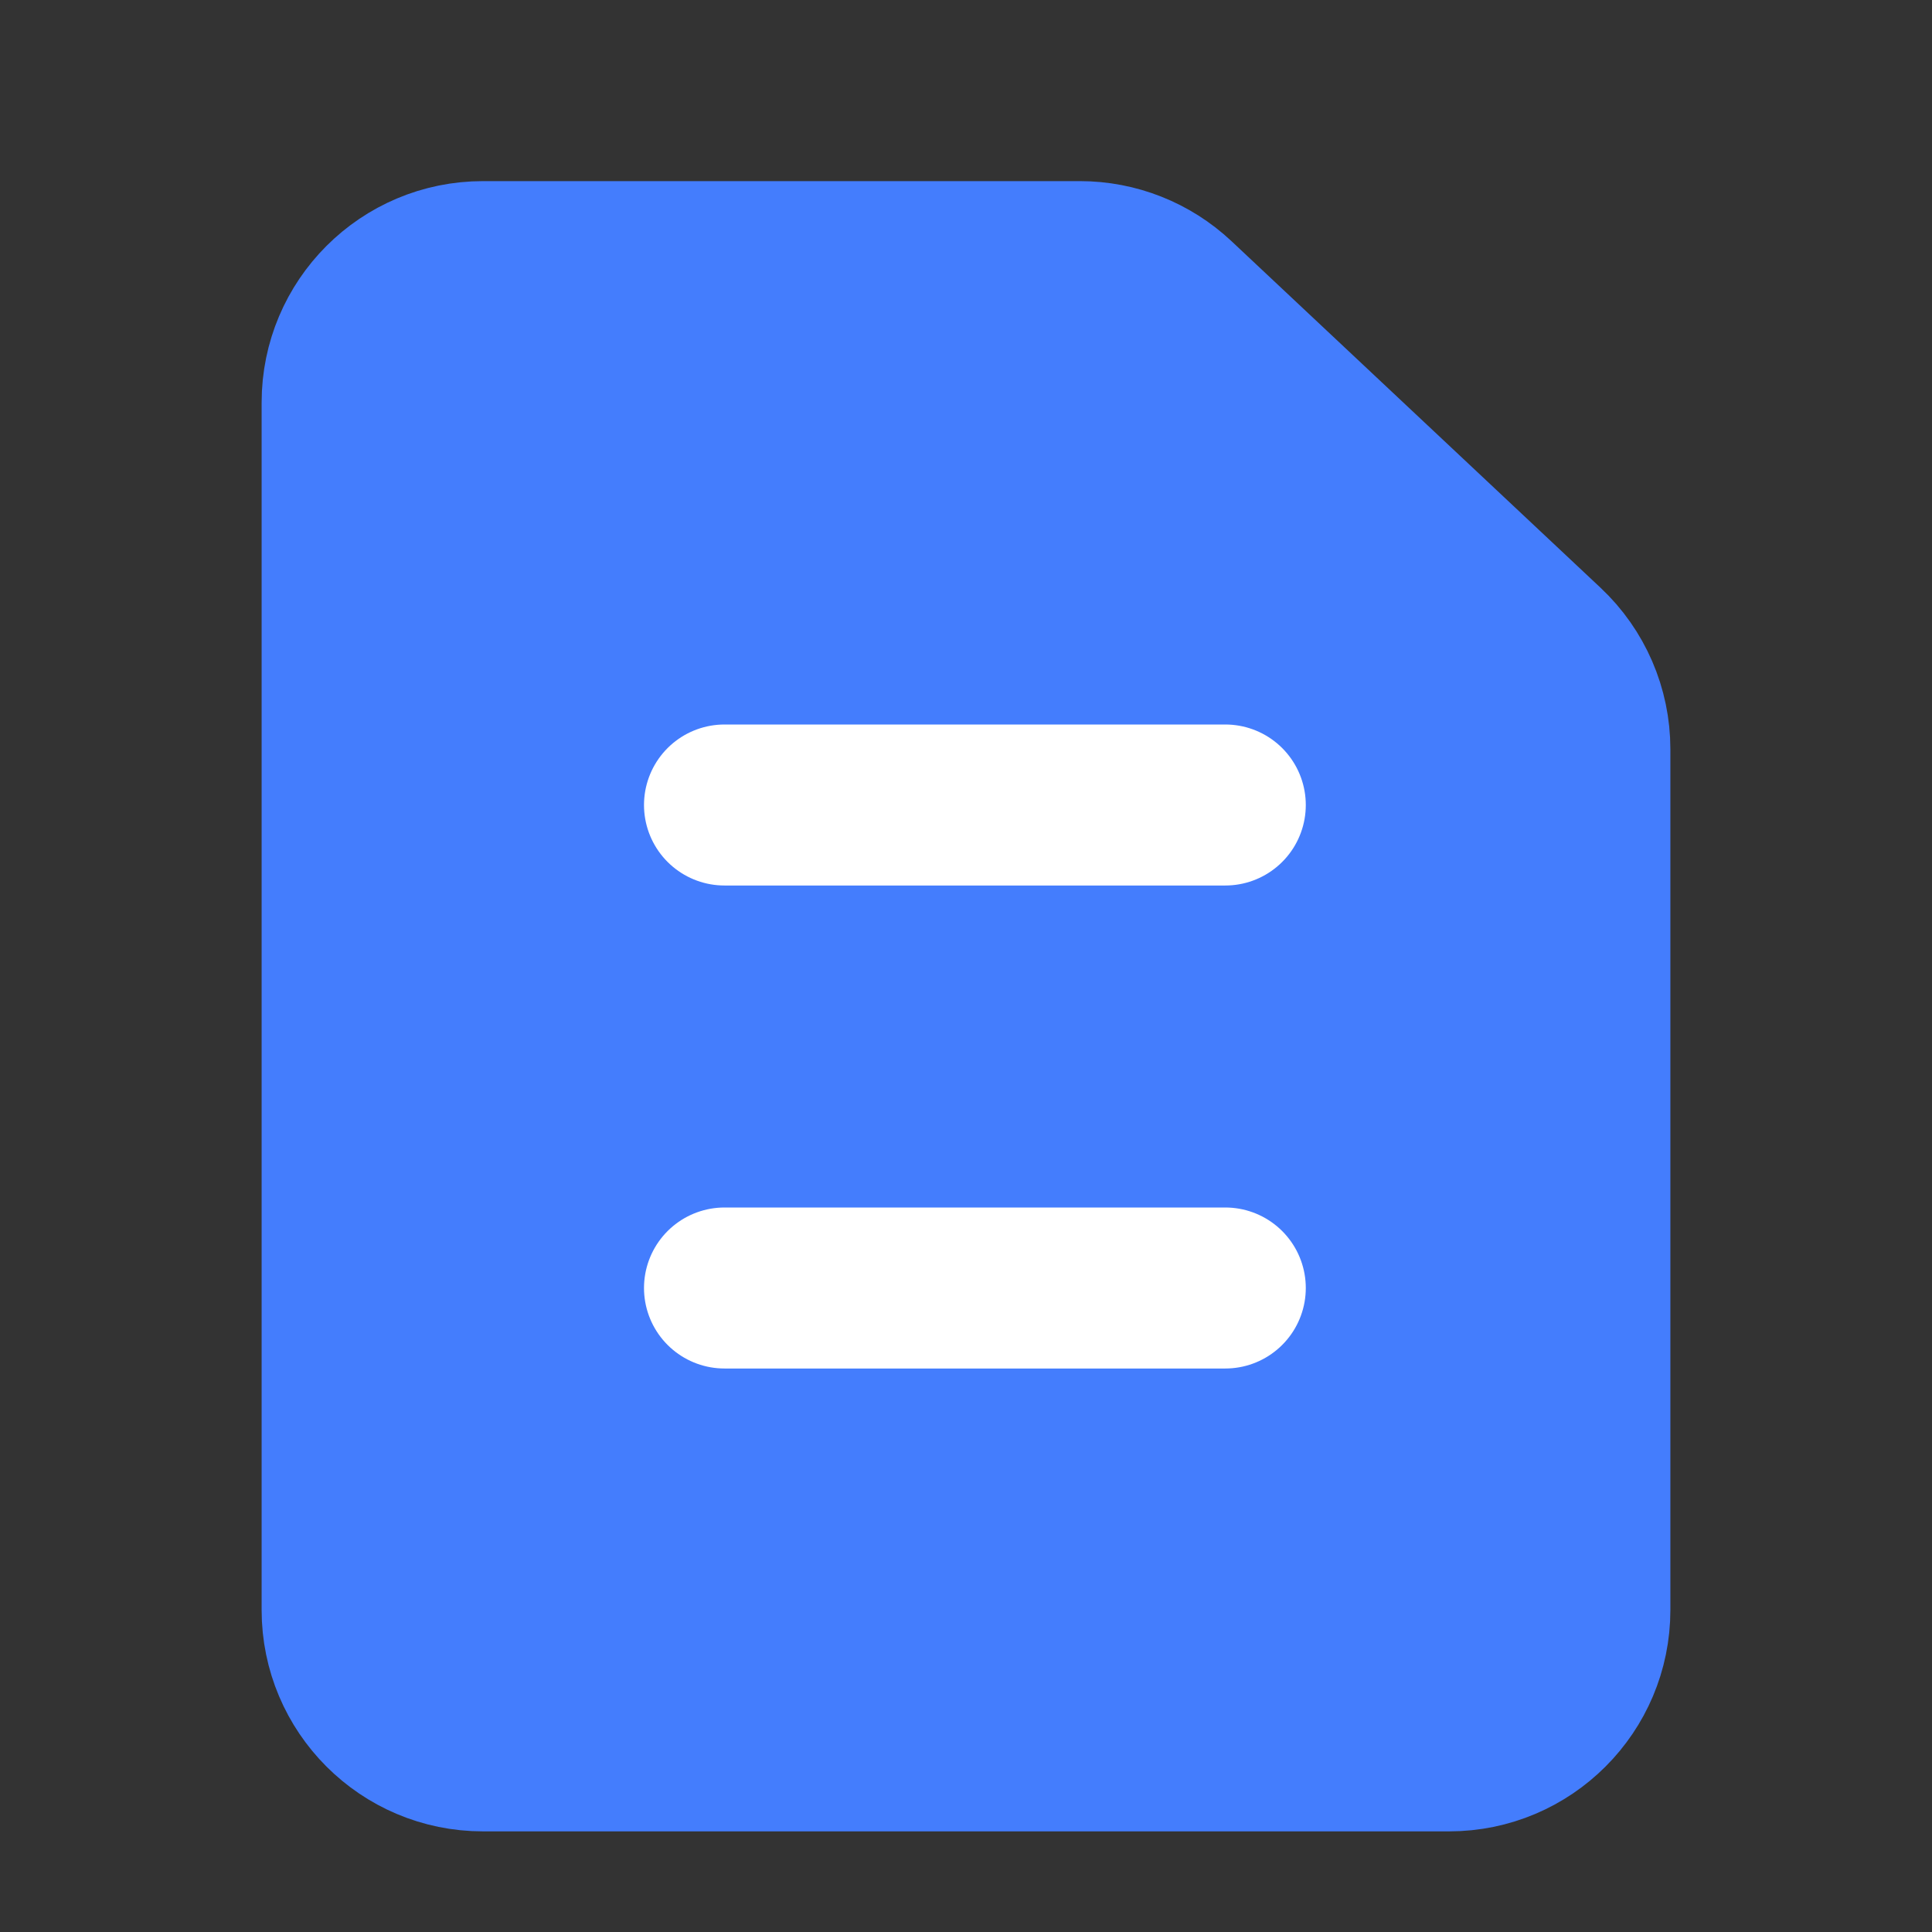<svg width="24" height="24" viewBox="0 0 24 24" fill="none" xmlns="http://www.w3.org/2000/svg">
<rect x="0" y="0" width="24" height="24" fill="#333333" stroke="none"/>
<path d="M4 20V5C4 3.895 4.895 3 6 3H13.415C13.924 3 14.413 3.194 14.784 3.542L19.369 7.848C19.772 8.226 20 8.754 20 9.306V20C20 21.105 19.105 22 18 22H6C4.895 22 4 21.105 4 20Z" fill="#447DFD" stroke="#447DFD" stroke-width="1.5"/>
<path d="M9 16H15.221" stroke="white" stroke-width="2" stroke-linecap="round"/>
<path d="M9 10H15.221" stroke="white" stroke-width="2" stroke-linecap="round"/>
</svg>
